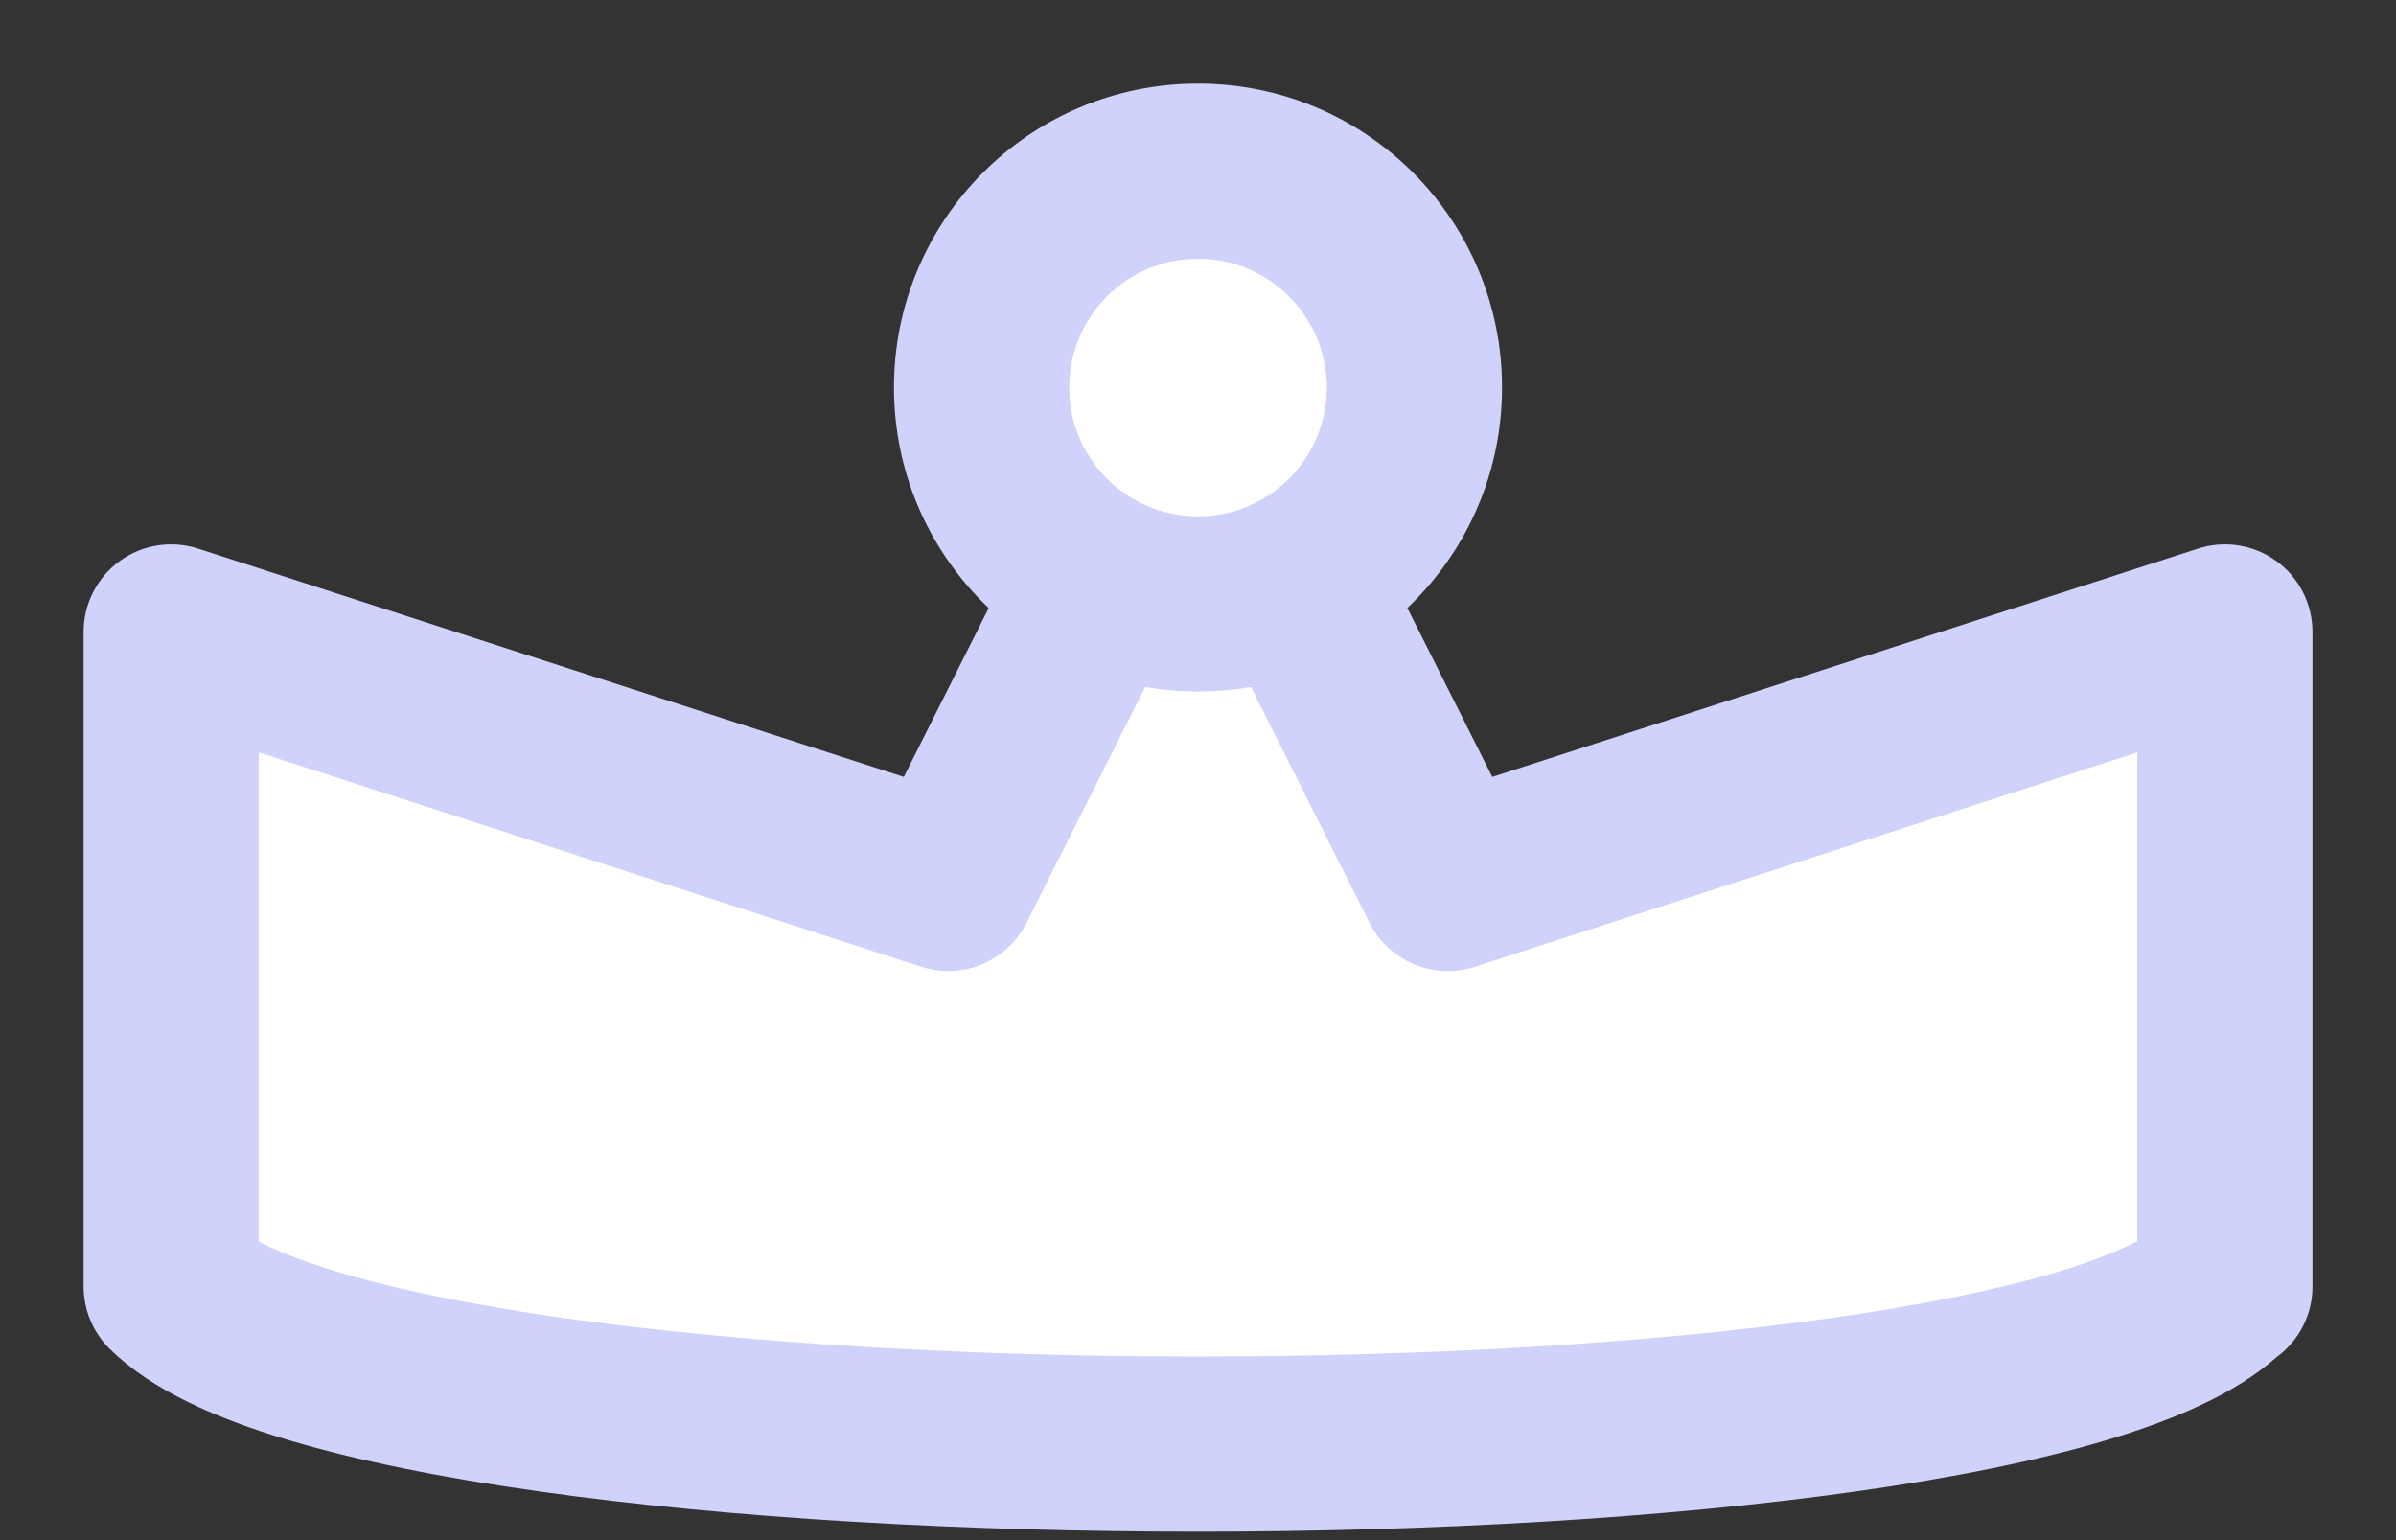 <svg width="28" height="18" viewBox="0 0 28 18" fill="none" xmlns="http://www.w3.org/2000/svg">
<rect x="0" y="0" width="28" height="18" fill="#333333" stroke="none"/>
<path d="M26 15.034V7.386L16.918 10.324L14 4.519L11.082 10.324L2 7.386V15.034C4.457 17.491 23.532 17.491 25.99 15.034H26Z" fill="white"/>
<path fill-rule="evenodd" clip-rule="evenodd" d="M14.001 3.495C14.387 3.495 14.742 3.713 14.915 4.059L17.439 9.08L25.685 6.412C25.997 6.311 26.338 6.365 26.603 6.558C26.868 6.751 27.024 7.058 27.024 7.386V15.034C27.024 15.373 26.86 15.674 26.606 15.86C26.109 16.3 25.384 16.599 24.651 16.821C23.821 17.072 22.809 17.273 21.694 17.43C19.461 17.746 16.72 17.901 13.995 17.901C11.271 17.901 8.529 17.746 6.297 17.43C5.182 17.273 4.17 17.072 3.34 16.821C2.551 16.582 1.773 16.255 1.276 15.758C1.084 15.566 0.977 15.306 0.977 15.034V7.386C0.977 7.058 1.133 6.751 1.398 6.558C1.663 6.365 2.004 6.311 2.316 6.412L10.562 9.08L13.086 4.059C13.259 3.713 13.613 3.495 14.001 3.495ZM14.001 6.799L11.997 10.784C11.77 11.236 11.248 11.454 10.767 11.299L3.024 8.793V14.51C3.223 14.613 3.517 14.735 3.932 14.861C4.625 15.07 5.526 15.253 6.583 15.403C8.695 15.701 11.336 15.854 13.995 15.854C16.654 15.854 19.296 15.701 21.407 15.403C22.465 15.253 23.365 15.07 24.058 14.861C24.481 14.733 24.778 14.609 24.977 14.504V8.793L17.234 11.299C16.753 11.454 16.231 11.236 16.004 10.784L14.001 6.799Z" fill="#CFD2FA"/>
<path d="M14 7.058C15.396 7.058 16.529 5.926 16.529 4.529C16.529 3.132 15.396 2 14 2C12.603 2 11.471 3.132 11.471 4.529C11.471 5.926 12.603 7.058 14 7.058Z" fill="white"/>
<path fill-rule="evenodd" clip-rule="evenodd" d="M14 3.024C13.169 3.024 12.495 3.698 12.495 4.529C12.495 5.361 13.169 6.035 14 6.035C14.831 6.035 15.505 5.361 15.505 4.529C15.505 3.698 14.832 3.024 14 3.024ZM10.447 4.529C10.447 2.567 12.038 0.977 14 0.977C15.962 0.977 17.553 2.567 17.553 4.529C17.553 6.492 15.962 8.082 14 8.082C12.038 8.082 10.447 6.492 10.447 4.529Z" fill="#CFD2FA"/>
</svg>
